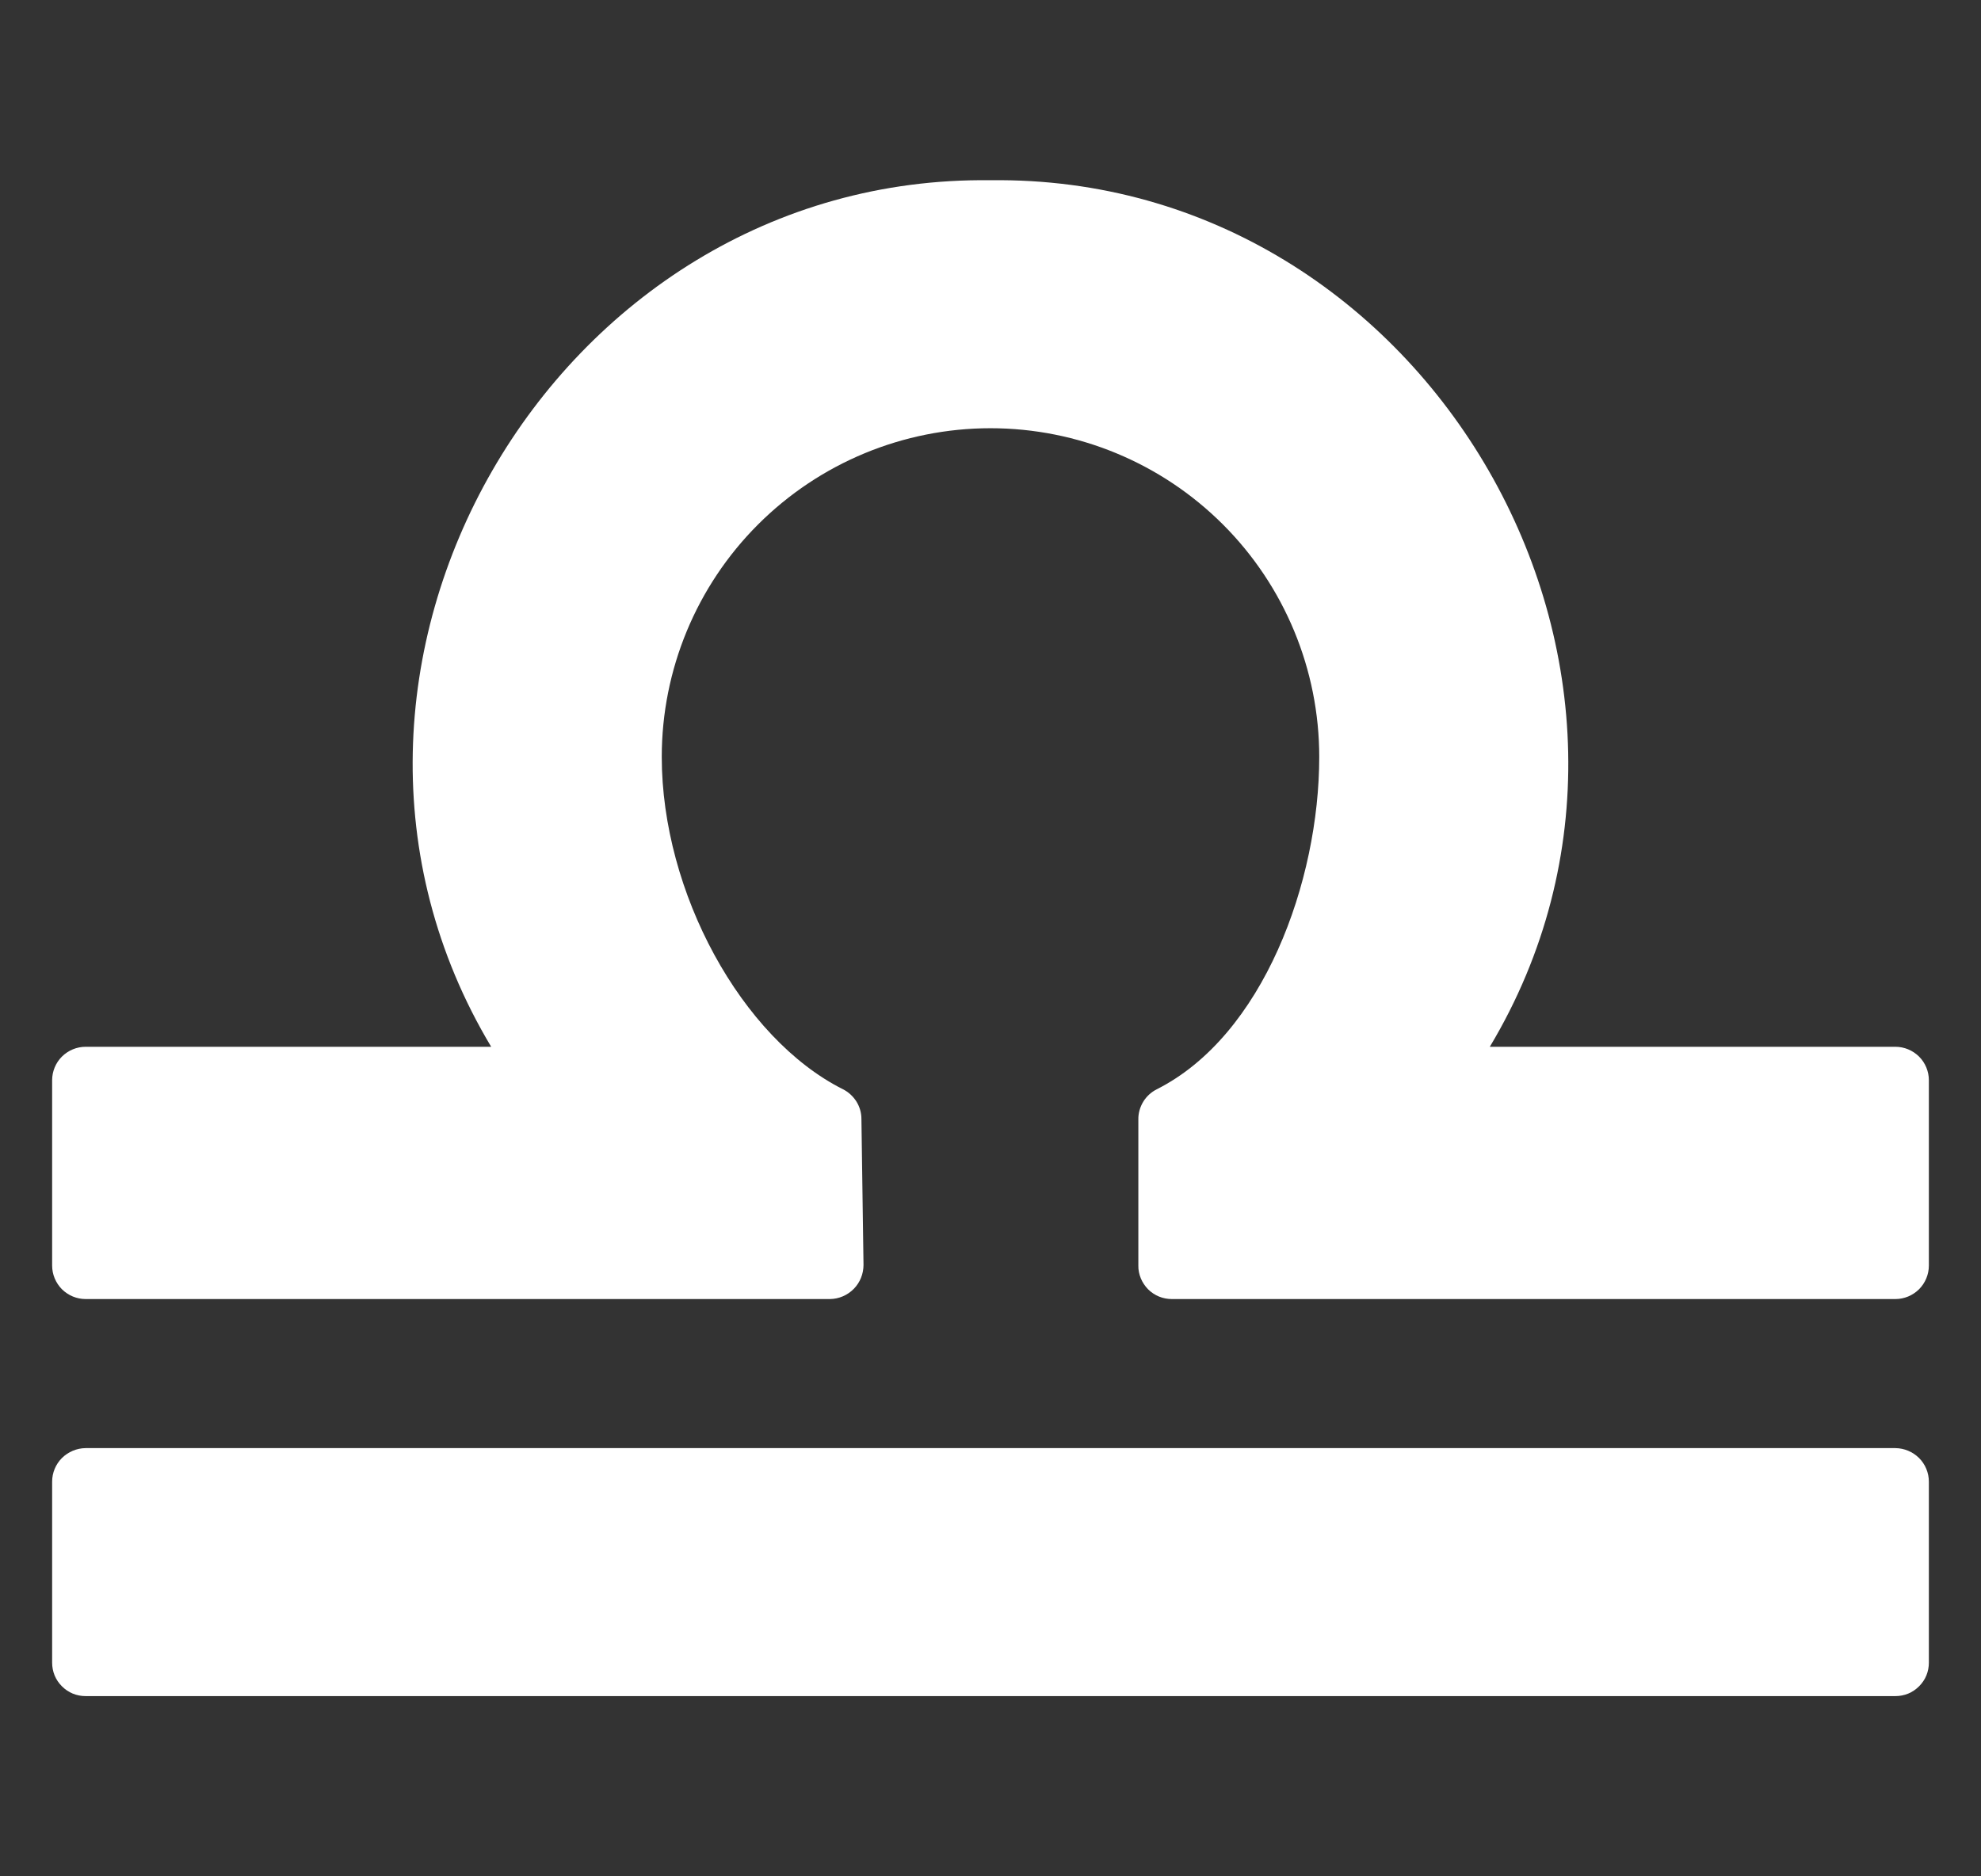 <svg width="19" height="18" viewBox="0 0 19 18" fill="none" xmlns="http://www.w3.org/2000/svg">
    <rect x="0" y="0" width="19" height="18" fill="#333333" stroke="none"/>
    <g clip-path="url(#clip0_535_11845)">
        <path d="M18.179 13.892H0.821C0.736 13.893 0.655 13.927 0.594 13.987C0.534 14.047 0.5 14.129 0.5 14.214V15.95C0.5 15.992 0.508 16.034 0.524 16.073C0.54 16.112 0.564 16.147 0.594 16.177C0.624 16.207 0.659 16.231 0.698 16.247C0.737 16.263 0.779 16.271 0.821 16.271H18.179C18.221 16.271 18.263 16.263 18.302 16.247C18.341 16.231 18.376 16.207 18.406 16.177C18.436 16.147 18.46 16.112 18.476 16.073C18.492 16.034 18.5 15.992 18.5 15.95V14.214C18.5 14.129 18.466 14.047 18.406 13.987C18.345 13.927 18.264 13.893 18.179 13.892ZM18.179 10.042H14.289C16.443 6.445 13.704 1.674 9.5 1.729C5.296 1.675 2.556 6.444 4.711 10.042H0.821C0.736 10.042 0.655 10.076 0.594 10.136C0.534 10.196 0.5 10.278 0.5 10.363V12.14C0.5 12.226 0.534 12.307 0.594 12.368C0.655 12.428 0.736 12.462 0.821 12.462H7.96C8.046 12.461 8.128 12.426 8.189 12.364C8.249 12.303 8.282 12.22 8.282 12.134L8.262 10.733C8.262 10.674 8.245 10.617 8.214 10.567C8.182 10.517 8.138 10.476 8.086 10.45C7.112 9.961 6.347 8.56 6.347 7.261C6.347 6.425 6.679 5.623 7.27 5.032C7.862 4.44 8.664 4.108 9.5 4.108C10.336 4.108 11.138 4.44 11.73 5.032C12.321 5.623 12.653 6.425 12.653 7.261C12.653 8.457 12.116 9.936 11.094 10.45C11.041 10.477 10.996 10.518 10.965 10.569C10.934 10.62 10.917 10.679 10.918 10.739V12.14C10.917 12.183 10.926 12.225 10.942 12.264C10.958 12.303 10.982 12.338 11.011 12.368C11.041 12.398 11.077 12.422 11.116 12.438C11.155 12.454 11.197 12.462 11.239 12.462H18.179C18.264 12.462 18.345 12.428 18.406 12.368C18.466 12.307 18.5 12.226 18.5 12.14V10.363C18.5 10.278 18.466 10.196 18.406 10.136C18.345 10.076 18.264 10.042 18.179 10.042Z" fill="white"/>
    </g>
    <defs>
        <clipPath id="clip0_535_11845">
            <rect width="18" height="18" fill="white" transform="translate(0.5)"/>
        </clipPath>
    </defs>
</svg>
